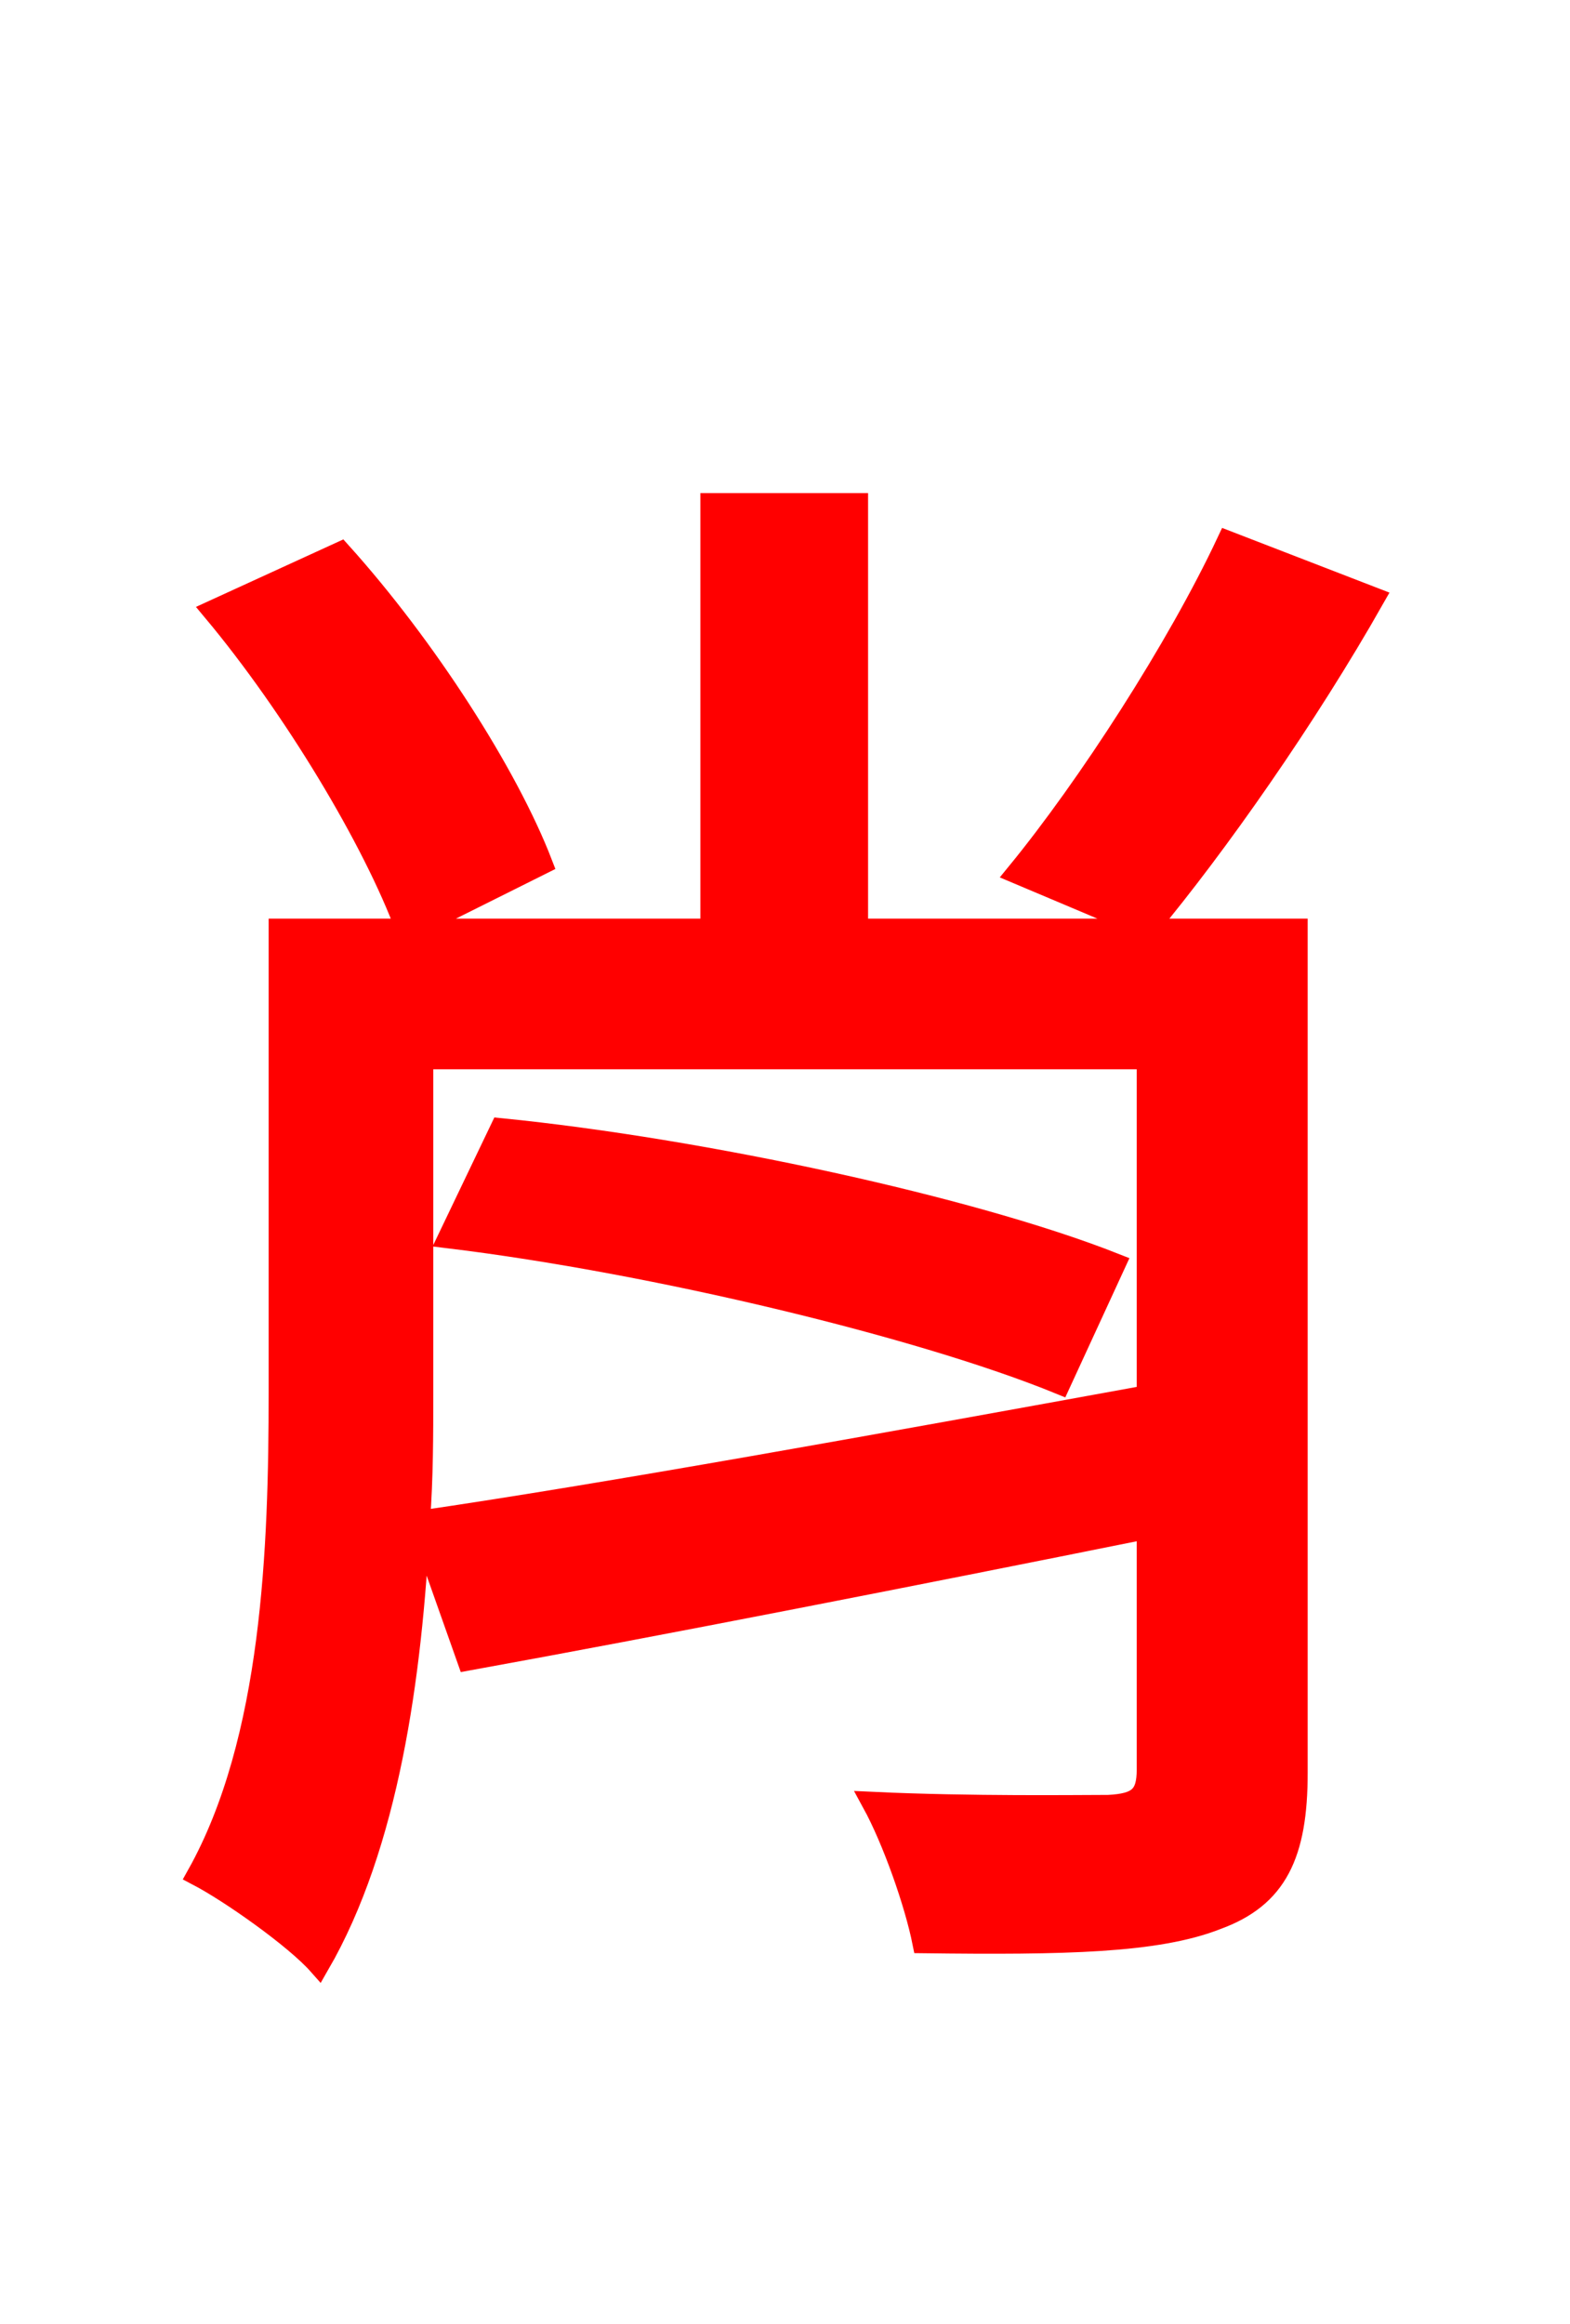 <svg xmlns="http://www.w3.org/2000/svg" xmlns:xlink="http://www.w3.org/1999/xlink" width="72" height="106.56"><path fill="red" stroke="red" d="M56.30 24.84C54.00 29.74 49.90 36.07 46.66 40.03L52.63 42.55C55.80 38.74 59.90 32.90 63.00 27.43ZM20.59 56.74C30.02 57.89 42.26 60.84 48.60 63.43L51.12 57.96C44.57 55.37 32.26 52.70 22.97 51.77ZM19.37 48.53L52.63 48.53L52.63 64.01C40.39 66.24 27.65 68.54 19.22 69.77C19.37 67.75 19.37 65.74 19.37 63.94ZM59.47 42.62L39.31 42.62L39.31 23.11L32.62 23.11L32.62 42.62L18.79 42.62L24.84 39.60C23.26 35.50 19.51 29.66 15.62 25.34L9.79 28.01C13.46 32.40 17.14 38.52 18.65 42.62L12.82 42.62L12.82 63.86C12.82 70.92 12.53 79.78 9.07 85.97C10.58 86.76 13.54 88.85 14.62 90.07C17.78 84.60 18.86 76.90 19.22 69.77L21.46 76.10C30.17 74.52 41.54 72.29 52.63 70.06L52.63 81.14C52.63 82.37 52.20 82.73 50.83 82.80C49.46 82.80 44.50 82.87 40.03 82.66C40.97 84.38 41.98 87.26 42.34 89.06C48.82 89.14 53.06 89.06 55.80 87.98C58.54 86.98 59.47 85.03 59.47 81.29Z"/></svg>
